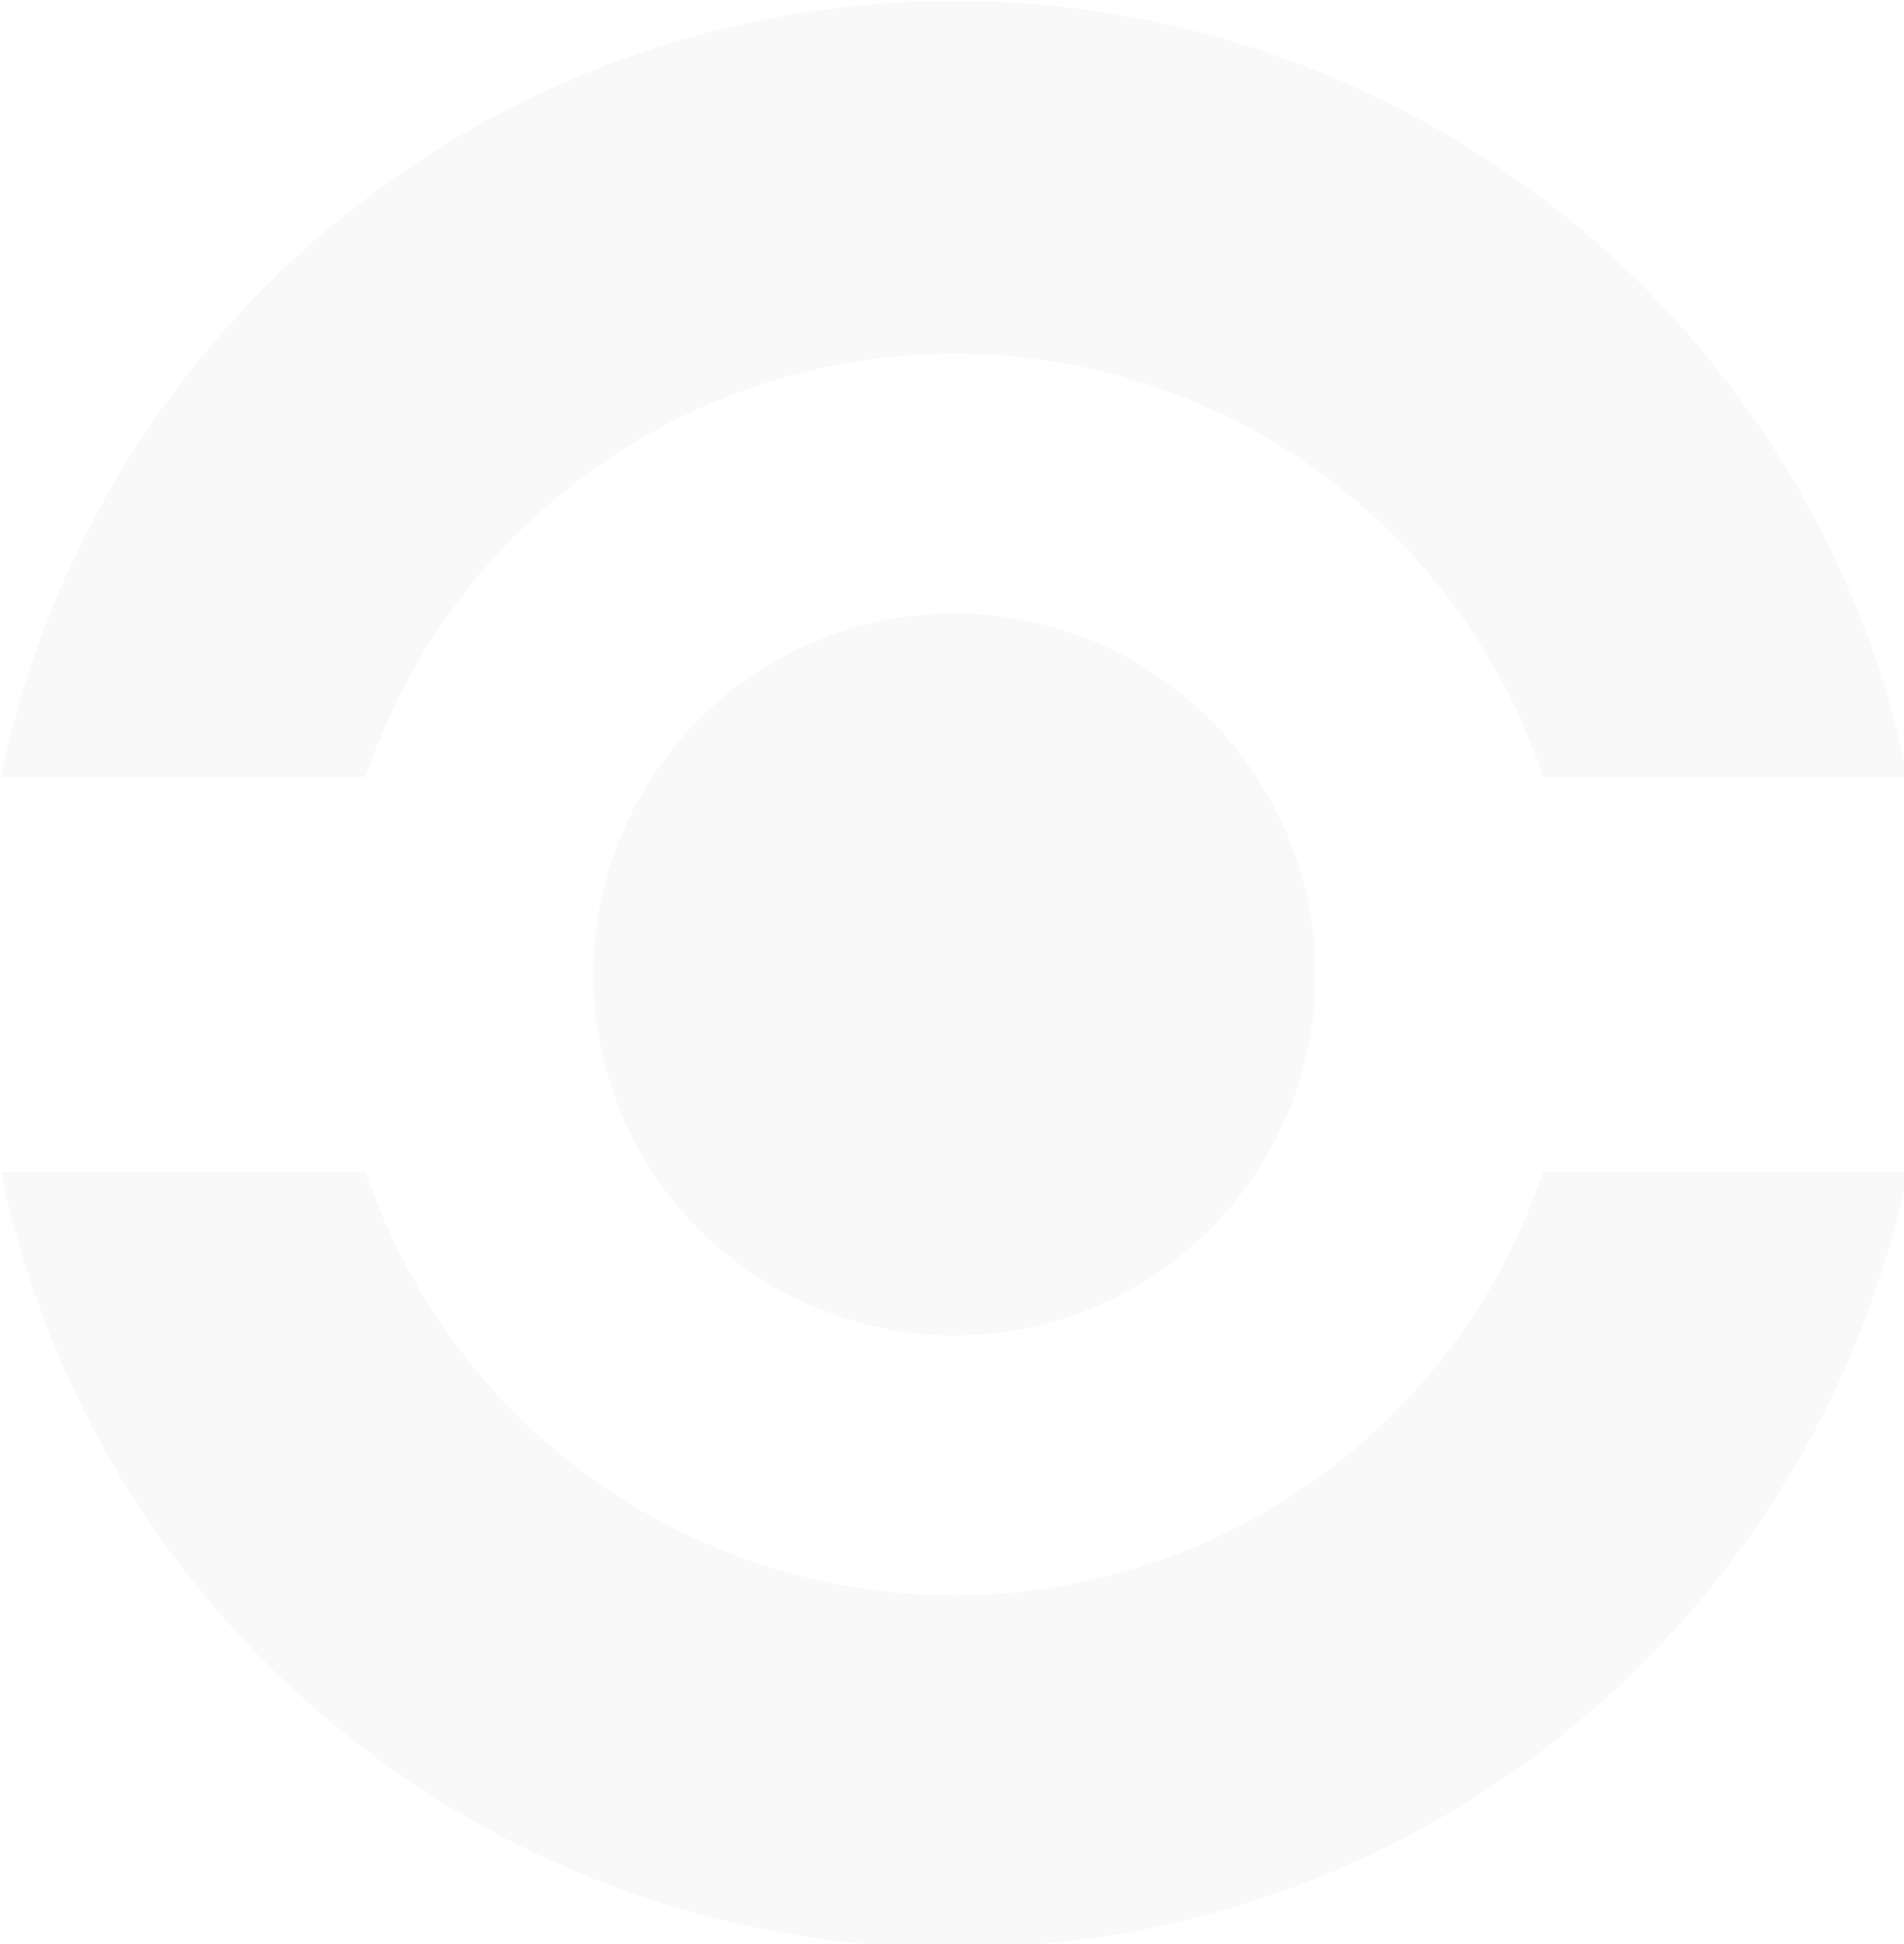 <?xml version="1.0" encoding="UTF-8" standalone="no"?>
<svg
   xmlns:dc="http://purl.org/dc/elements/1.1/"
   xmlns:cc="http://creativecommons.org/ns#"
   xmlns:rdf="http://www.w3.org/1999/02/22-rdf-syntax-ns#"
   xmlns:svg="http://www.w3.org/2000/svg"
   xmlns="http://www.w3.org/2000/svg"
   xmlns:sodipodi="http://sodipodi.sourceforge.net/DTD/sodipodi-0.dtd"
   xmlns:inkscape="http://www.inkscape.org/namespaces/inkscape"
   width="131.757mm"
   height="134.559mm"
   viewBox="0 0 131.757 134.559"
   version="1.1"
   id="svg8"
   inkscape:version="1.0.1 (3bc2e813f5, 2020-09-07)"
   sodipodi:docname="fundoPokemon.svg">
  <defs
     id="defs2" />
  <sodipodi:namedview
     id="base"
     pagecolor="#ffffff"
     bordercolor="#666666"
     borderopacity="1.0"
     inkscape:pageopacity="0.0"
     inkscape:pageshadow="2"
     inkscape:zoom="0.35"
     inkscape:cx="264.46472"
     inkscape:cy="394.39768"
     inkscape:document-units="mm"
     inkscape:current-layer="layer1"
     inkscape:document-rotation="0"
     showgrid="false"
     inkscape:window-width="1350"
     inkscape:window-height="727"
     inkscape:window-x="0"
     inkscape:window-y="0"
     inkscape:window-maximized="0"
     fit-margin-top="0"
     fit-margin-left="0"
     fit-margin-right="0"
     fit-margin-bottom="0" />
  <g
     inkscape:label="Layer 1"
     inkscape:groupmode="layer"
     id="layer1"
     transform="translate(-41.088,-37.798)">
    <path
       id="path835"
       style="fill:#e9e9e9;fill-opacity:0.567;stroke-width:1;paint-order:markers stroke fill;stop-color:#000000;opacity:0.5"
       d="m 404.285,142.857 a 254.286,254.286 0 0 0 -248.99,202.658 h 95.287 A 162.143,162.143 0 0 1 404.285,235 162.143,162.143 0 0 1 557.988,345.516 h 95.287 A 254.286,254.286 0 0 0 404.285,142.857 Z m -0.314,160 A 94.286,94.286 0 0 0 310,397.143 a 94.286,94.286 0 0 0 94.285,94.285 94.286,94.286 0 0 0 94.287,-94.285 94.286,94.286 0 0 0 -94.287,-94.285 94.286,94.286 0 0 0 -0.314,0 z M 155.297,448.77 a 254.286,254.286 0 0 0 248.988,202.658 254.286,254.286 0 0 0 248.99,-202.658 H 557.988 A 162.143,162.143 0 0 1 404.285,559.285 162.143,162.143 0 0 1 250.582,448.77 Z"
       transform="scale(0.265)" />
  </g>
</svg>
